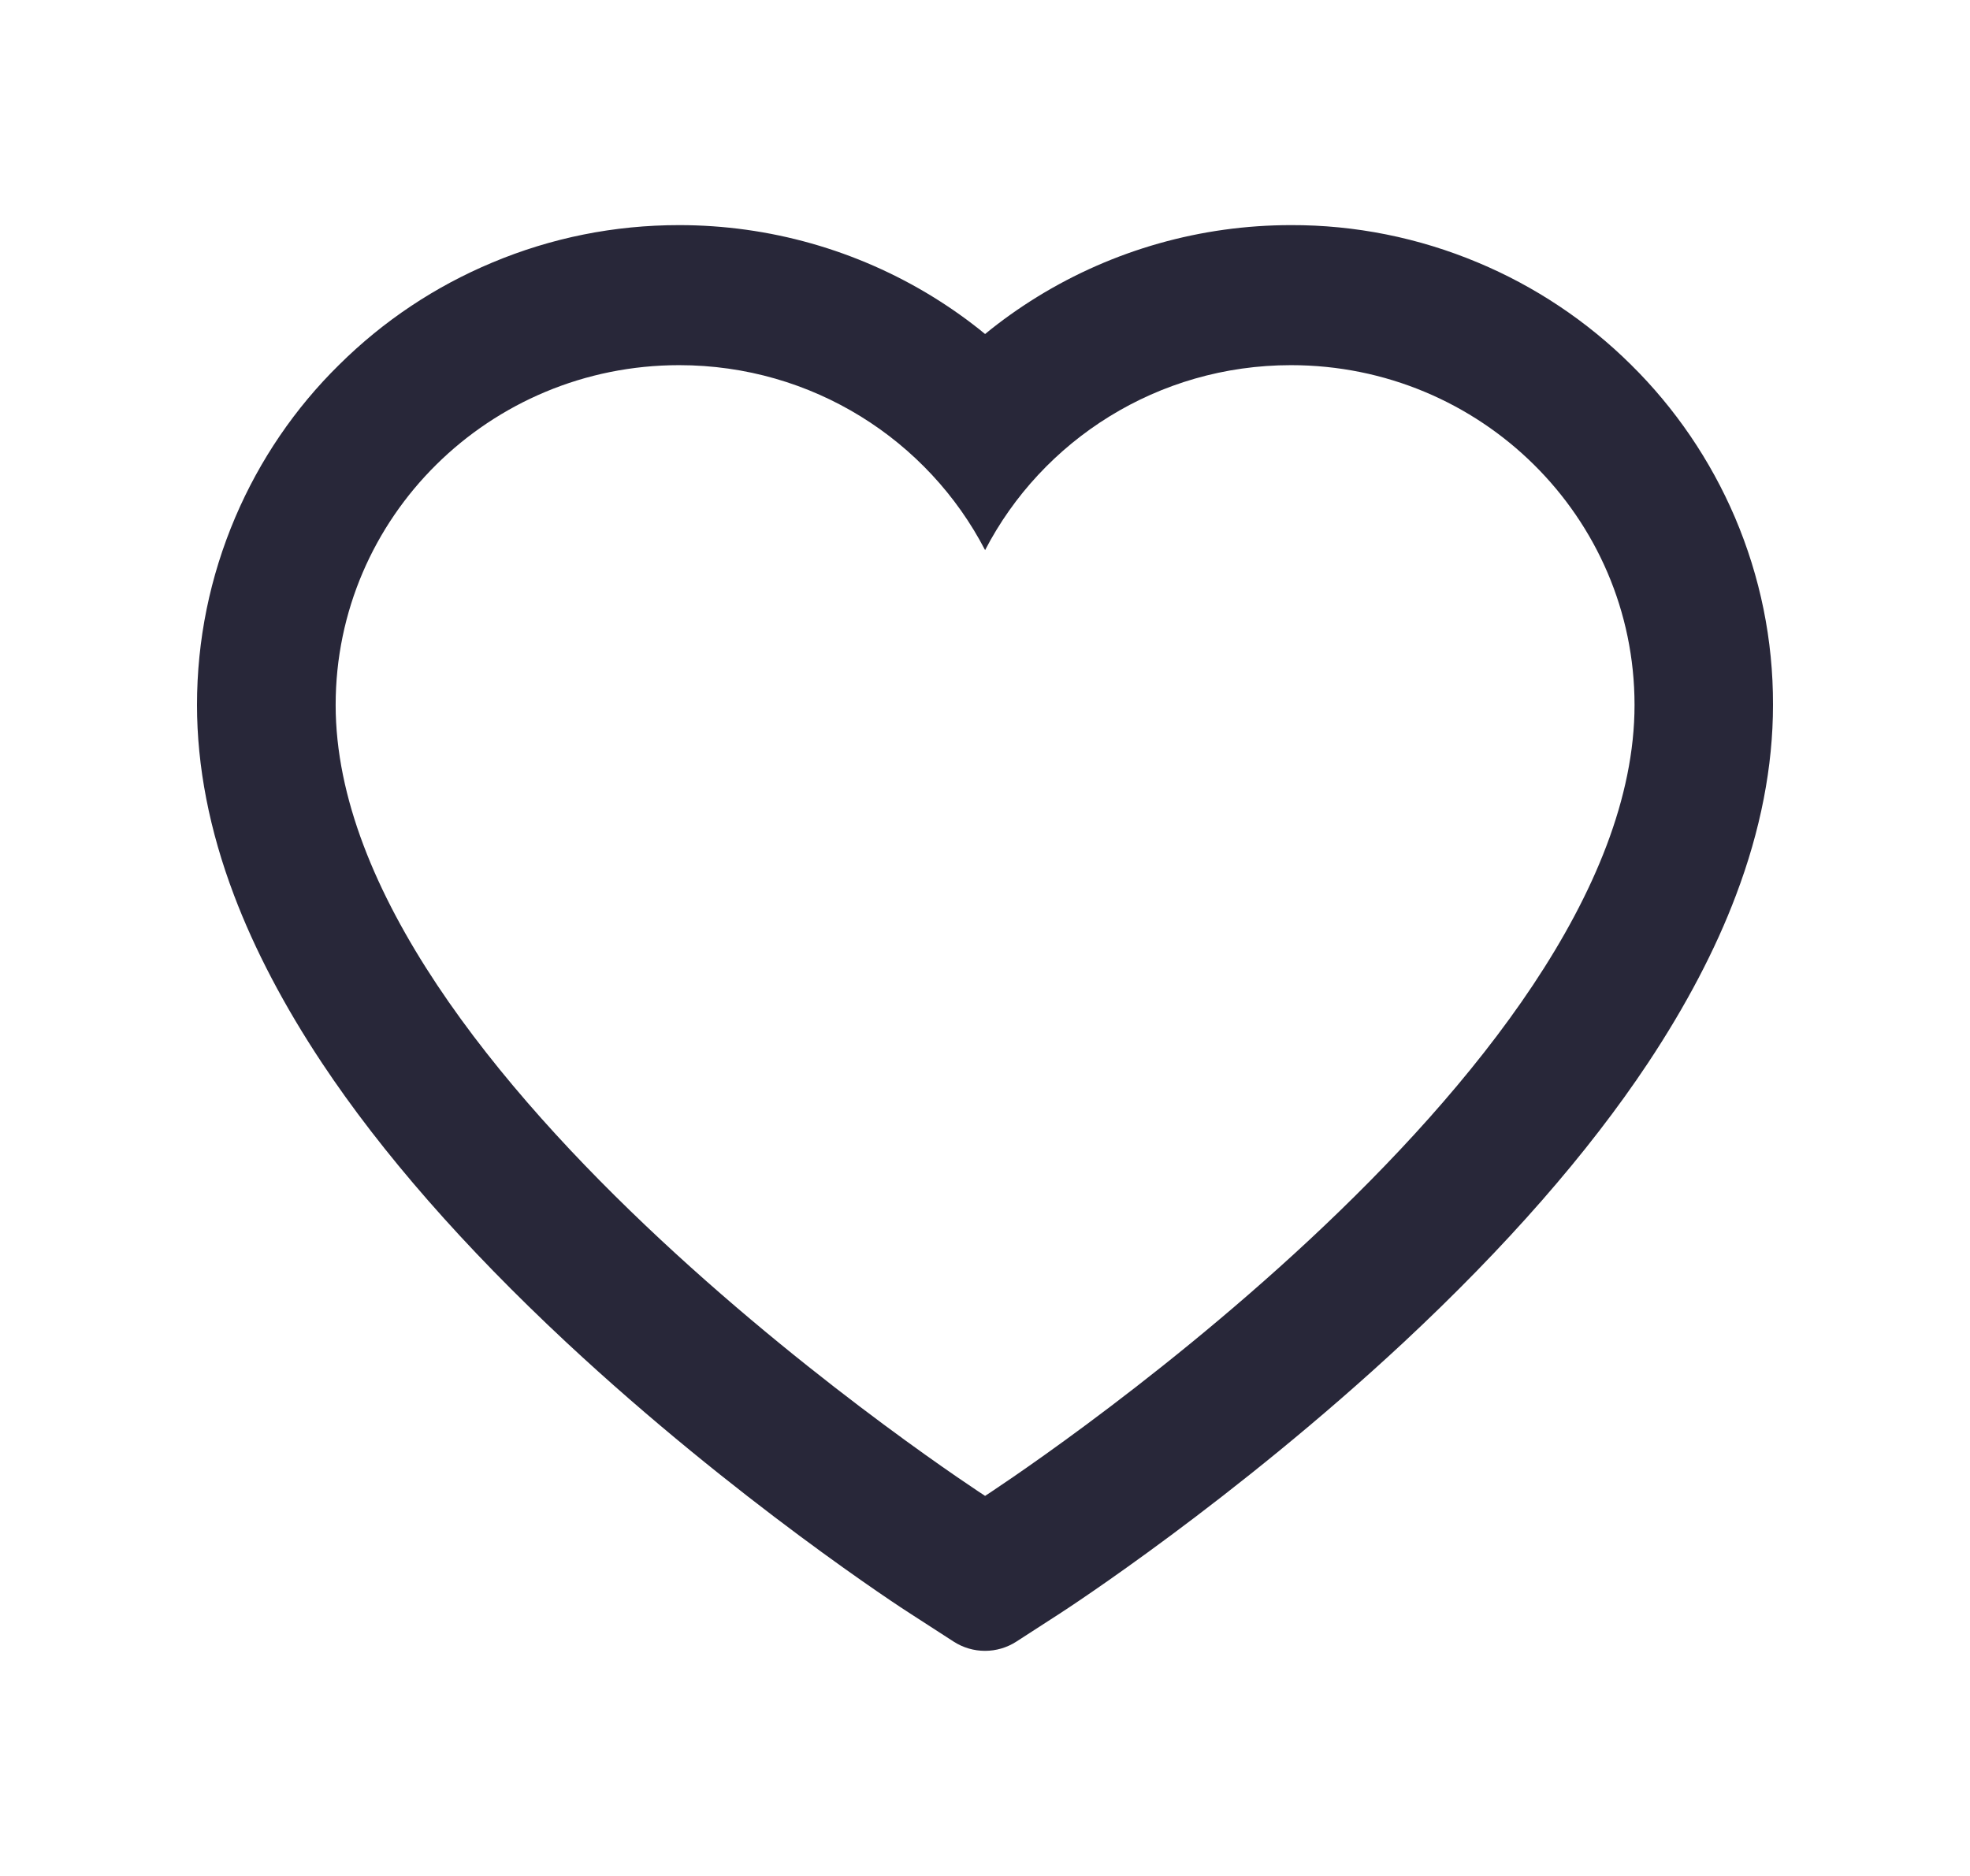<svg width="21" height="20" viewBox="0 0 21 20" fill="none" xmlns="http://www.w3.org/2000/svg">
<path d="M18.494 5.515C18.233 4.905 17.857 4.353 17.387 3.889C16.917 3.423 16.362 3.053 15.754 2.799C15.122 2.534 14.445 2.398 13.762 2.4C12.803 2.4 11.868 2.665 11.055 3.166C10.861 3.286 10.676 3.417 10.501 3.561C10.326 3.417 10.141 3.286 9.947 3.166C9.134 2.665 8.198 2.4 7.24 2.4C6.549 2.4 5.88 2.534 5.248 2.799C4.638 3.054 4.087 3.421 3.615 3.889C3.144 4.352 2.768 4.905 2.508 5.515C2.238 6.149 2.1 6.823 2.1 7.516C2.1 8.17 2.232 8.852 2.495 9.545C2.714 10.124 3.03 10.726 3.432 11.332C4.07 12.293 4.947 13.294 6.036 14.31C7.841 15.993 9.628 17.156 9.704 17.203L10.165 17.501C10.369 17.633 10.631 17.633 10.835 17.501L11.296 17.203C11.372 17.154 13.157 15.993 14.964 14.31C16.053 13.294 16.93 12.293 17.568 11.332C17.97 10.726 18.287 10.124 18.505 9.545C18.768 8.852 18.9 8.17 18.9 7.516C18.902 6.823 18.764 6.149 18.494 5.515V5.515ZM10.501 15.948C10.501 15.948 3.578 11.468 3.578 7.516C3.578 5.515 5.217 3.893 7.24 3.893C8.661 3.893 9.894 4.694 10.501 5.865C11.108 4.694 12.341 3.893 13.762 3.893C15.785 3.893 17.424 5.515 17.424 7.516C17.424 11.468 10.501 15.948 10.501 15.948Z" fill="#282739"/>
</svg>
